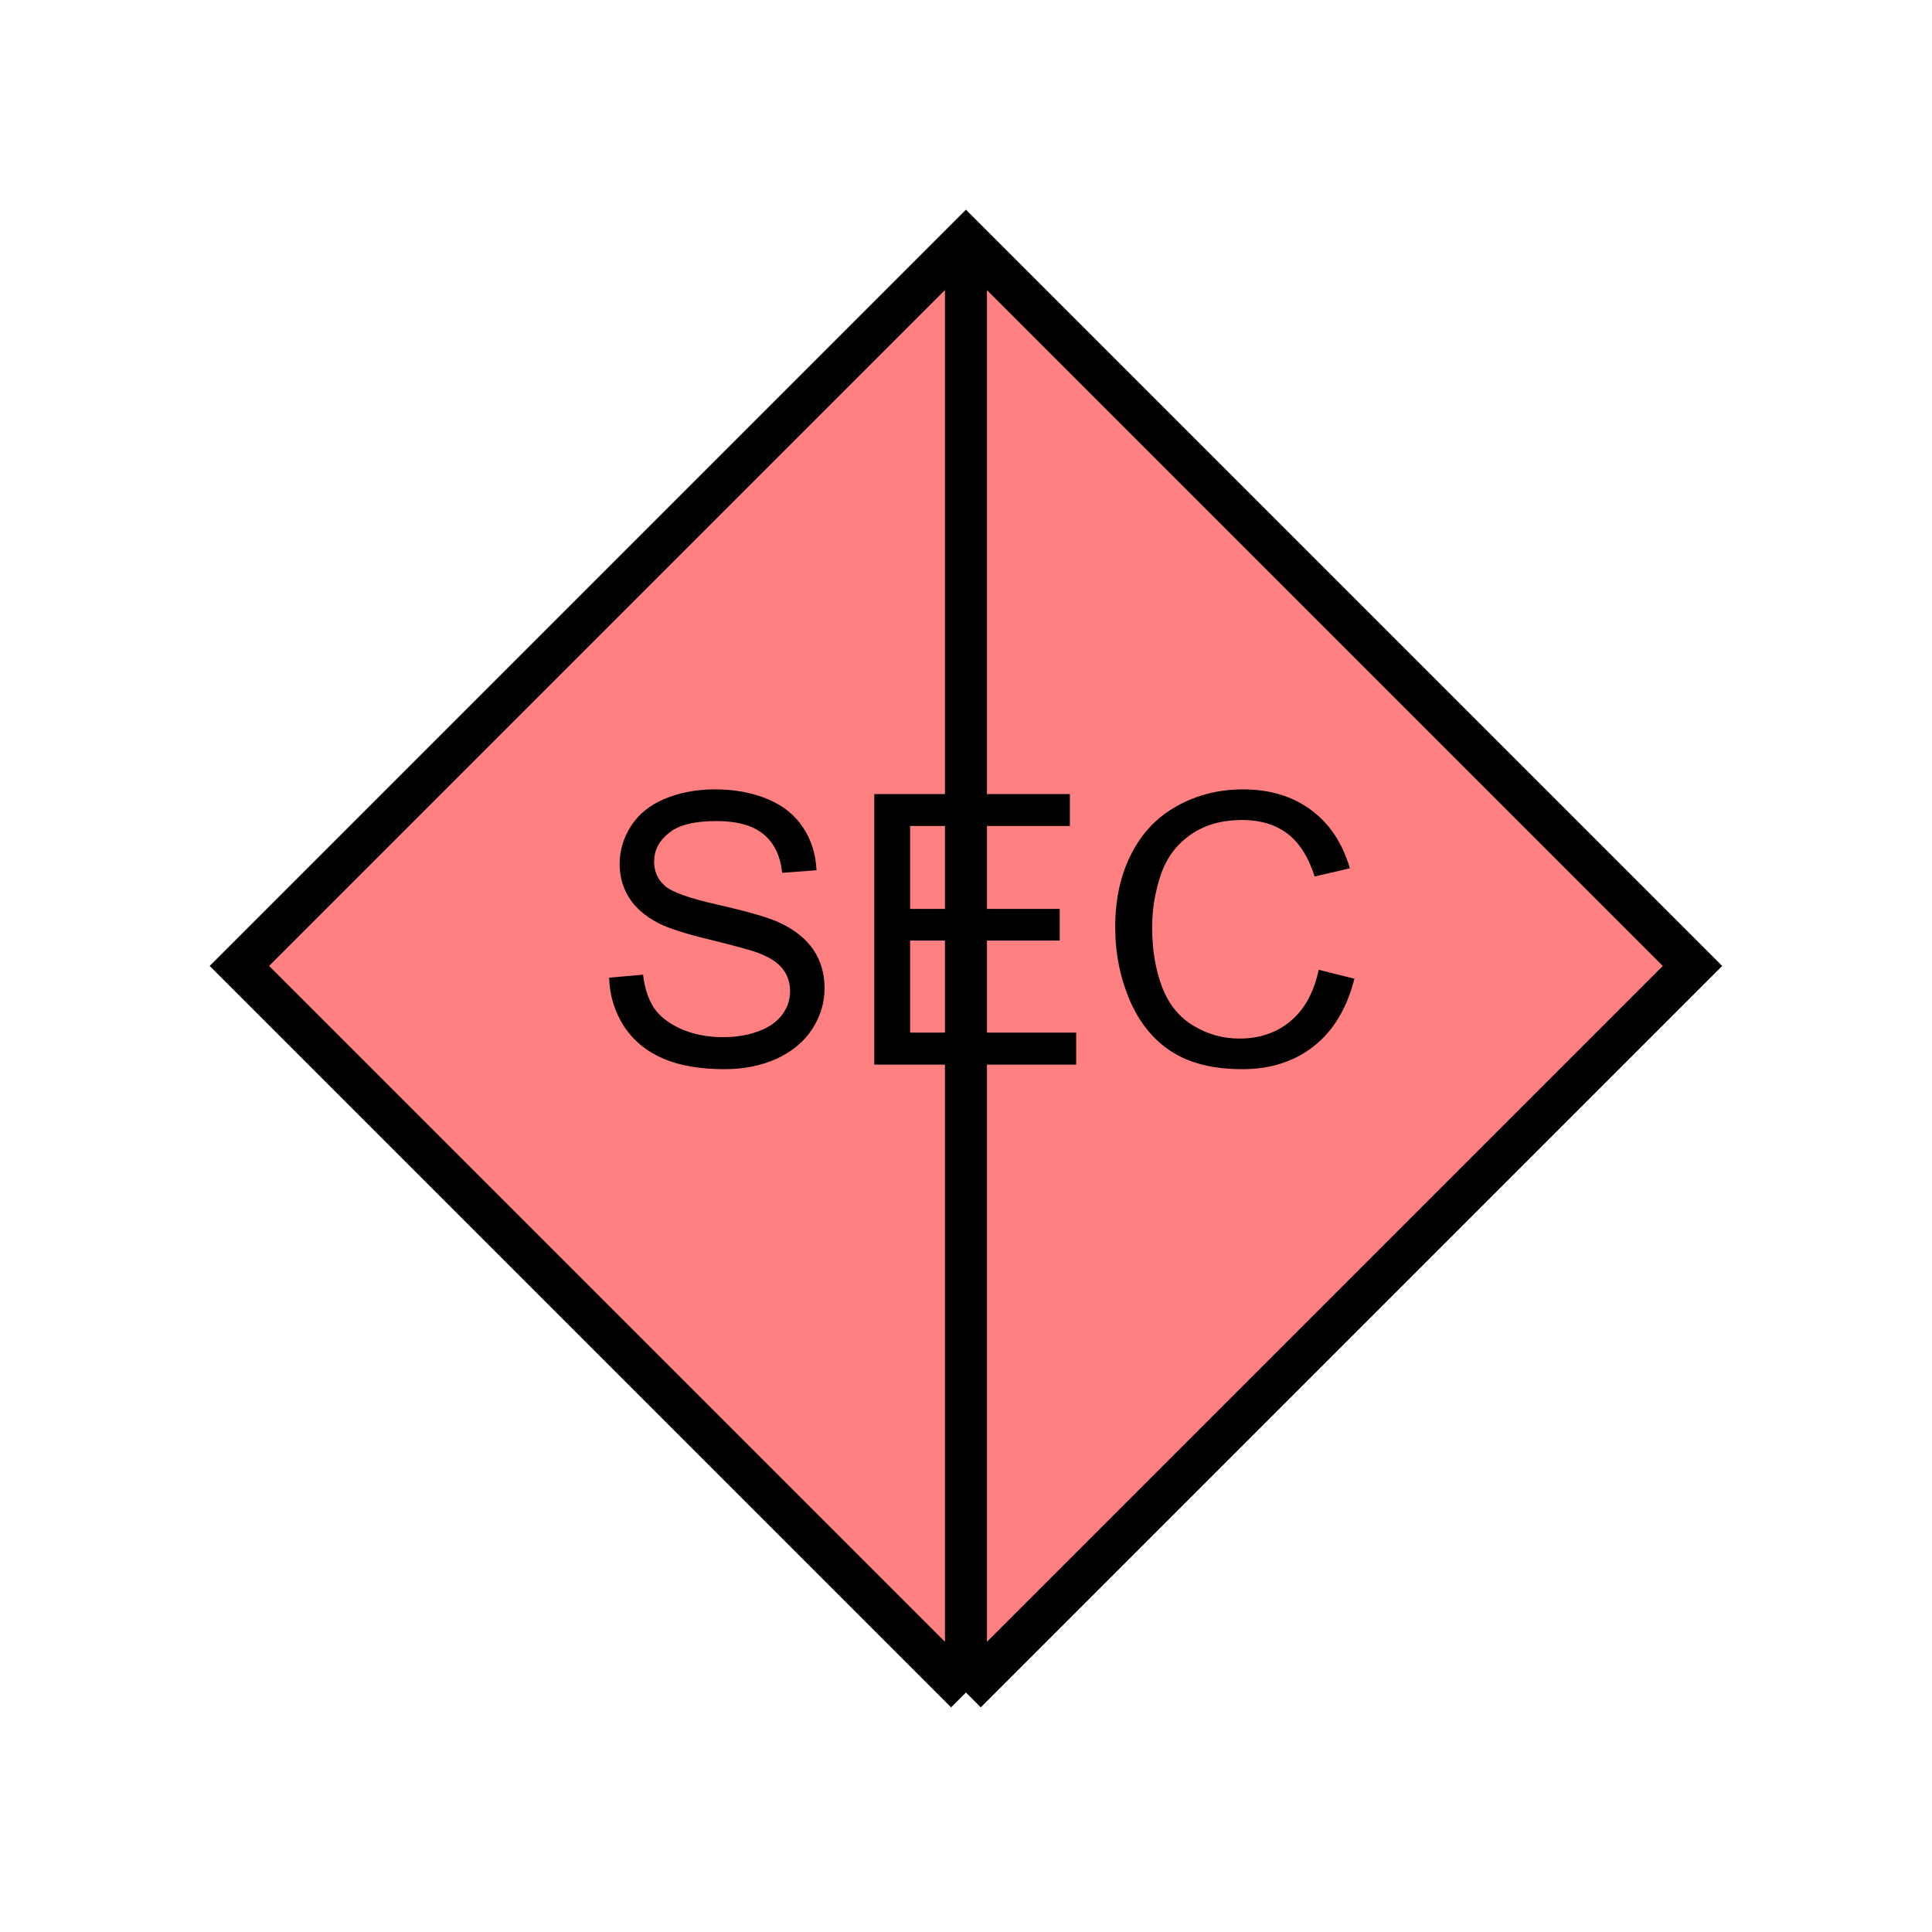 <?xml version="1.0" encoding="UTF-8" standalone="no"?>
<svg
   xmlns:dc="http://purl.org/dc/elements/1.1/"
   xmlns:cc="http://creativecommons.org/ns#"
   xmlns:rdf="http://www.w3.org/1999/02/22-rdf-syntax-ns#"
   xmlns:svg="http://www.w3.org/2000/svg"
   xmlns="http://www.w3.org/2000/svg"
   id="svg13"
   height="116.73mm"
   width="116.73mm"
   version="1.0">
  <defs
     id="defs3">
    <pattern
       y="0"
       x="0"
       height="6"
       width="6"
       patternUnits="userSpaceOnUse"
       id="EMFhbasepattern" />
  </defs>
  <path
     id="path5"
     d="  M 220.578,386.492   L 220.578,386.492   L 386.492,220.578   L 220.578,54.665   L 54.665,220.578   L 220.578,386.492   z "
     style="fill:#ff8080;fill-rule:evenodd;fill-opacity:1;stroke:none;" />
  <path
     id="path7"
     d="  M 220.578,386.492   L 220.578,386.492   L 386.492,220.578   L 220.578,54.665   L 54.665,220.578   L 220.578,386.492  "
     style="fill:none;stroke:#000000;stroke-width:9.59px;stroke-linecap:butt;stroke-linejoin:miter;stroke-miterlimit:10;stroke-dasharray:none;stroke-opacity:1;" />
  <path
     id="path9"
     d="  M 139.1,223.256   L 146.852,222.576   C 147.212,225.693 148.051,228.211 149.37,230.209   C 150.729,232.167 152.806,233.765 155.604,235.004   C 158.401,236.203 161.558,236.842 165.074,236.842   C 168.191,236.842 170.948,236.362 173.346,235.443   C 175.743,234.524 177.502,233.246 178.66,231.647   C 179.859,230.009 180.419,228.251 180.419,226.333   C 180.419,224.414 179.859,222.696 178.74,221.258   C 177.621,219.819 175.743,218.58 173.186,217.621   C 171.508,216.982 167.831,215.983 162.157,214.584   C 156.483,213.226 152.527,211.947 150.249,210.748   C 147.292,209.19 145.094,207.272 143.656,204.994   C 142.217,202.716 141.498,200.119 141.498,197.282   C 141.498,194.165 142.377,191.288 144.135,188.57   C 145.893,185.853 148.491,183.775 151.887,182.377   C 155.284,180.978 159.08,180.259 163.236,180.259   C 167.791,180.259 171.827,181.018 175.344,182.497   C 178.86,183.975 181.538,186.133 183.416,189.01   C 185.294,191.847 186.293,195.124 186.453,198.72   L 178.62,199.32   C 178.181,195.404 176.782,192.487 174.345,190.489   C 171.907,188.491 168.311,187.492 163.556,187.492   C 158.601,187.492 155.004,188.371 152.766,190.209   C 150.489,192.007 149.37,194.205 149.37,196.762   C 149.37,198.96 150.169,200.798 151.767,202.237   C 153.326,203.675 157.442,205.154 164.075,206.632   C 170.748,208.151 175.304,209.469 177.781,210.588   C 181.378,212.227 184.015,214.345 185.733,216.862   C 187.452,219.419 188.291,222.337 188.291,225.653   C 188.291,228.97 187.372,232.047 185.494,234.964   C 183.615,237.881 180.898,240.119 177.382,241.757   C 173.825,243.355 169.869,244.155 165.474,244.155   C 159.879,244.155 155.204,243.355 151.408,241.717   C 147.612,240.079 144.655,237.641 142.497,234.364   C 140.379,231.088 139.22,227.411 139.1,223.256   z  M 199.639,243.116   L 199.639,181.338   L 244.314,181.338   L 244.314,188.61   L 207.831,188.61   L 207.831,207.551   L 241.997,207.551   L 241.997,214.784   L 207.831,214.784   L 207.831,235.803   L 245.753,235.803   L 245.753,243.116   z  M 301.137,221.457   L 309.289,223.495   C 307.571,230.249 304.494,235.363 300.058,238.88   C 295.583,242.396 290.148,244.155 283.715,244.155   C 277.042,244.155 271.647,242.796 267.491,240.119   C 263.295,237.401 260.139,233.445 257.941,228.331   C 255.783,223.176 254.664,217.661 254.664,211.747   C 254.664,205.314 255.903,199.719 258.38,194.924   C 260.818,190.129 264.334,186.493 268.85,184.015   C 273.405,181.498 278.4,180.259 283.835,180.259   C 290.029,180.259 295.223,181.857 299.459,185.014   C 303.655,188.131 306.572,192.566 308.25,198.281   L 300.218,200.159   C 298.78,195.683 296.702,192.407 293.945,190.329   C 291.227,188.291 287.791,187.252 283.675,187.252   C 278.92,187.252 274.964,188.411 271.767,190.688   C 268.57,192.966 266.332,196.003 265.054,199.839   C 263.775,203.675 263.096,207.631 263.096,211.707   C 263.096,216.982 263.895,221.537 265.413,225.493   C 266.932,229.409 269.329,232.327 272.566,234.245   C 275.803,236.203 279.279,237.162 283.036,237.162   C 287.631,237.162 291.507,235.843 294.664,233.206   C 297.861,230.568 300.018,226.652 301.137,221.457   z "
     style="fill:#000000;fill-rule:evenodd;fill-opacity:1;stroke:none;" />
  <path
     id="path11"
     d="  M 220.578,57.542   L 220.578,383.614  "
     style="fill:none;stroke:#000000;stroke-width:9.59px;stroke-linecap:butt;stroke-linejoin:miter;stroke-miterlimit:10;stroke-dasharray:none;stroke-opacity:1;" />
</svg>
